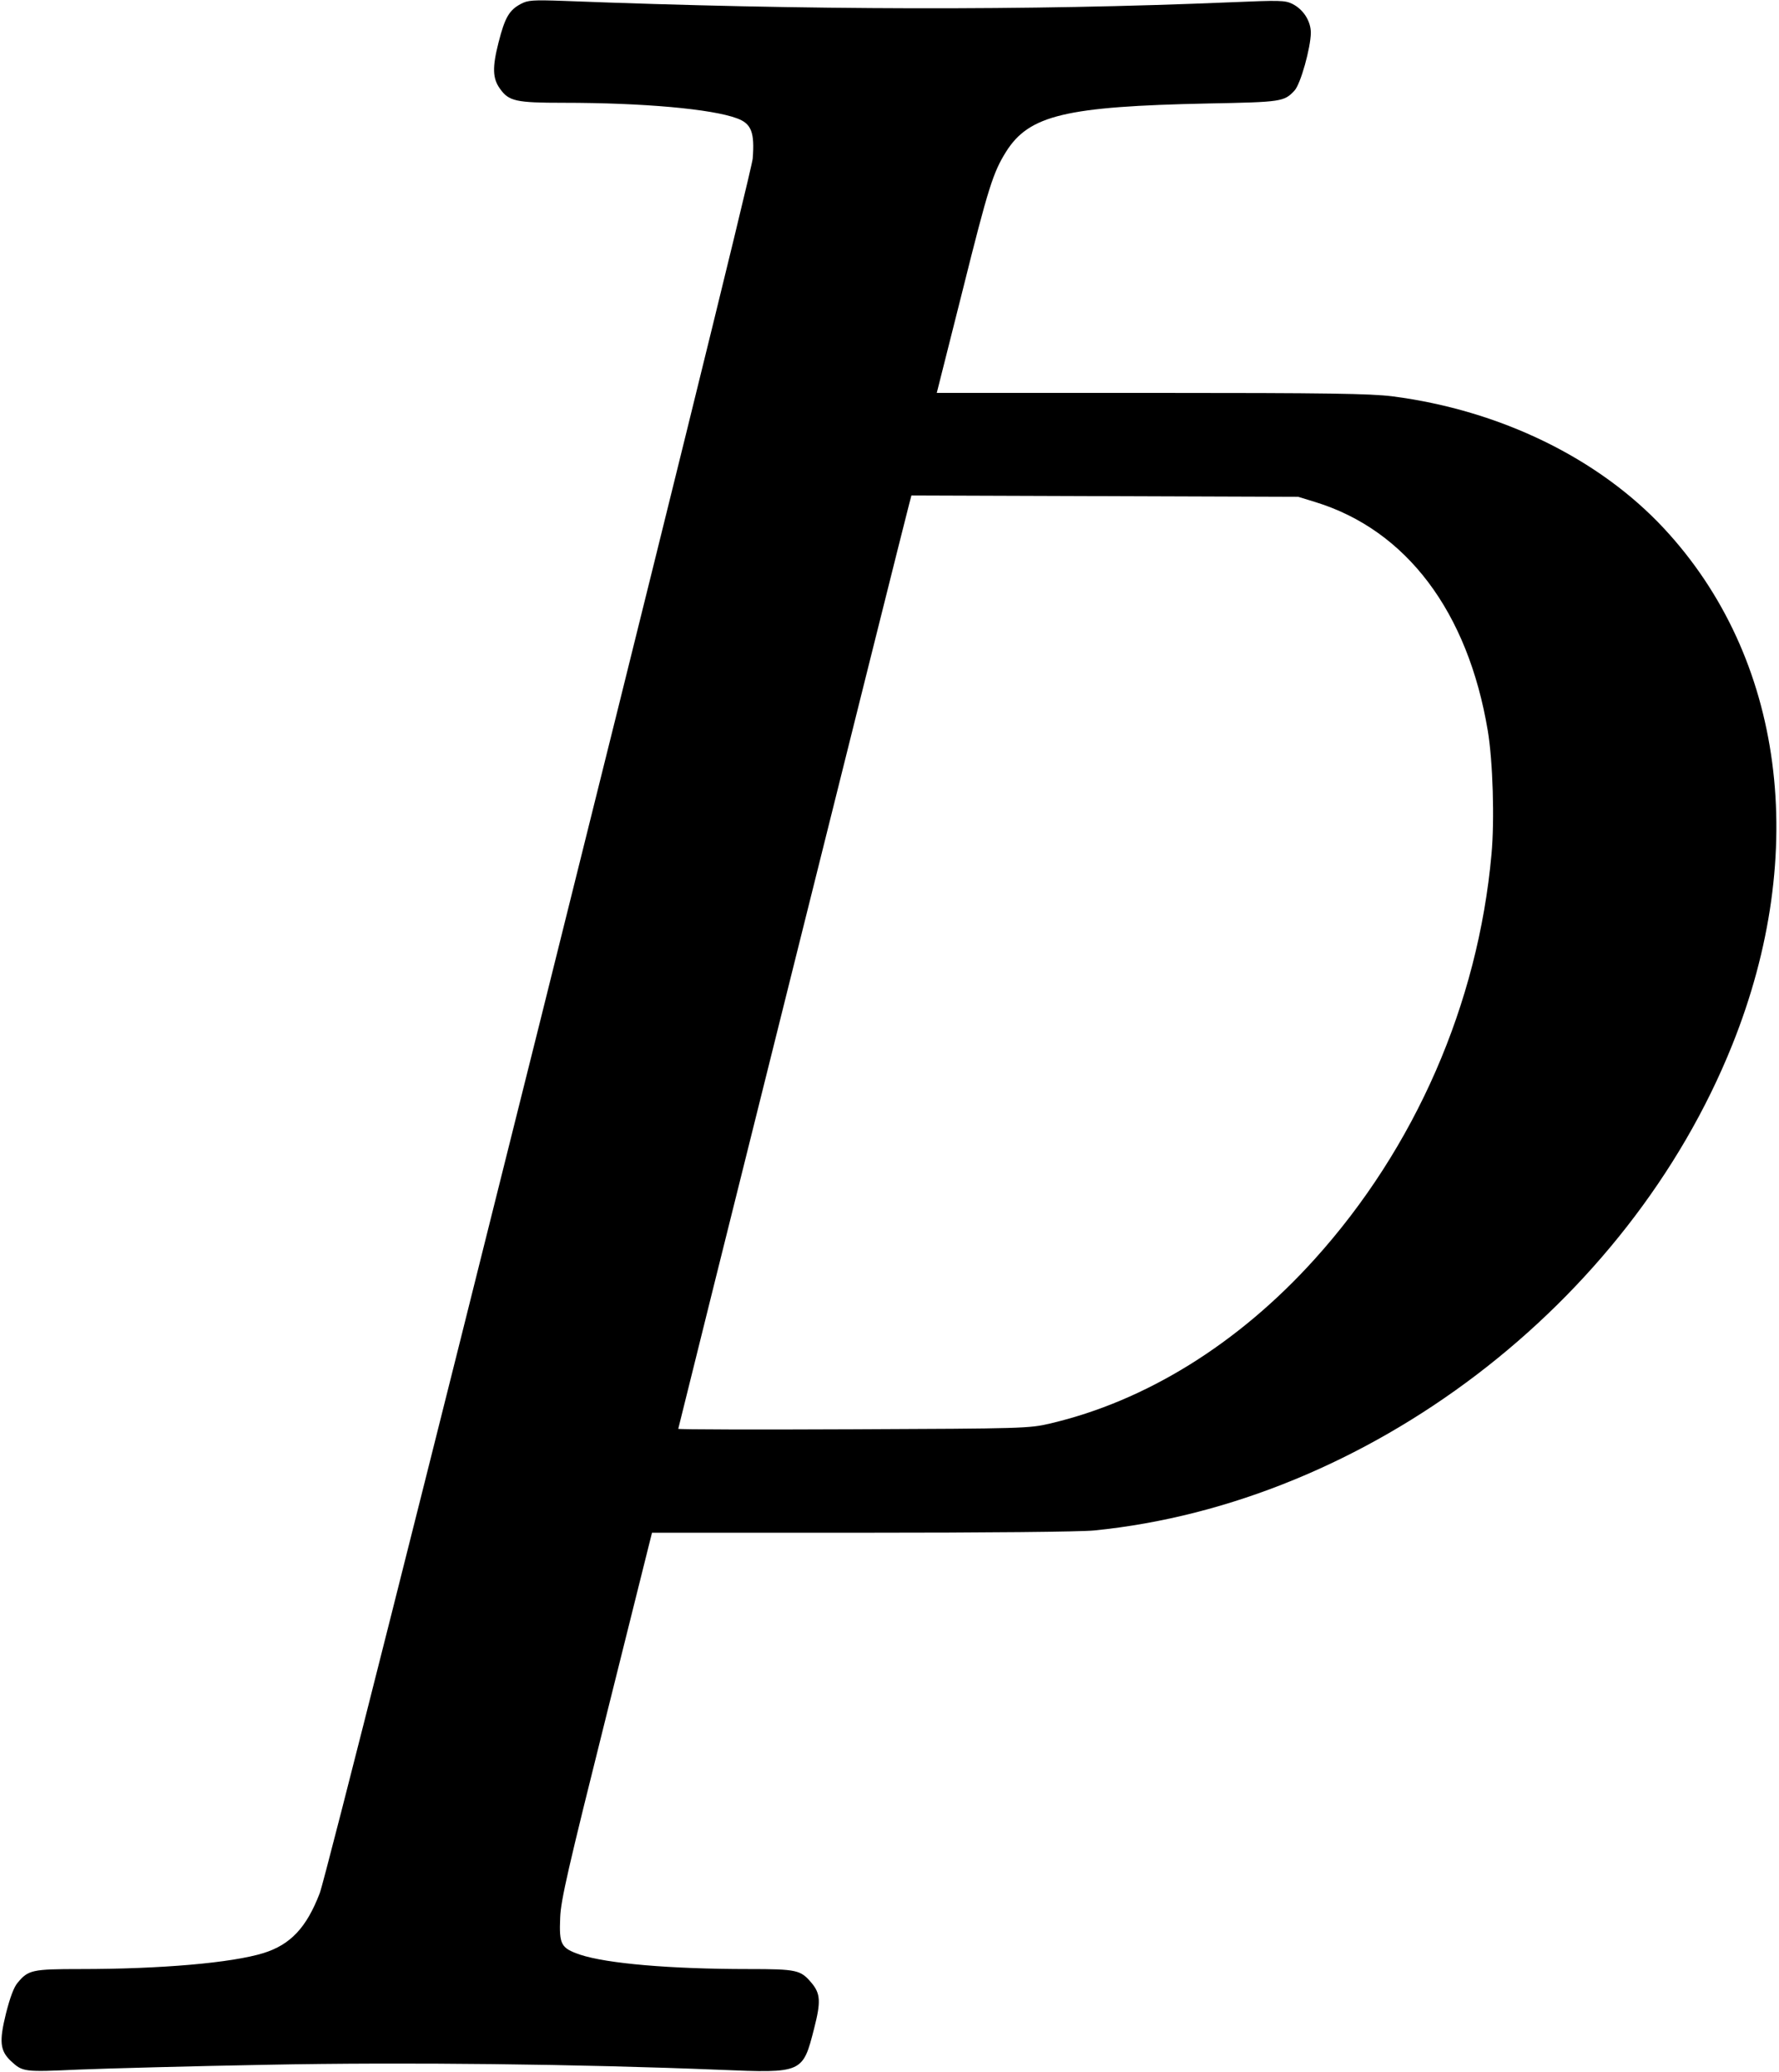 <?xml version="1.0" standalone="no"?>
<!DOCTYPE svg PUBLIC "-//W3C//DTD SVG 20010904//EN"
 "http://www.w3.org/TR/2001/REC-SVG-20010904/DTD/svg10.dtd">
<svg version="1.0" xmlns="http://www.w3.org/2000/svg"
 width="779pt" height="907pt" viewBox="0 0 779 907"
 preserveAspectRatio="xMidYMid meet">
<g transform="translate(0,907) scale(0.1,-0.1)"
fill="#000000" stroke="none">
<path d="M2281 9053 c-51 -27 -70 -59 -98 -169 -28 -110 -26 -157 6 -202 39
-55 69 -62 278 -62 350 0 650 -27 760 -68 63 -23 78 -61 69 -176 -8 -96 -1850
-7475 -1896 -7594 -58 -151 -128 -225 -246 -262 -139 -43 -449 -70 -802 -70
-211 0 -228 -4 -274 -59 -17 -19 -34 -65 -52 -136 -30 -122 -26 -162 21 -207
53 -49 56 -49 300 -38 126 5 496 15 823 21 612 12 1362 3 1981 -22 364 -15
364 -15 414 181 30 117 28 153 -12 200 -47 56 -64 60 -275 60 -343 0 -620 24
-738 63 -84 29 -92 44 -87 163 3 77 35 215 203 887 l199 797 916 0 c555 0 958
4 1020 10 1195 119 2338 989 2794 2125 340 846 227 1697 -299 2262 -286 307
-717 517 -1189 578 -99 12 -272 15 -1056 15 l-939 0 113 448 c113 453 134 517
190 607 101 161 261 199 885 212 322 6 333 8 378 56 27 28 71 187 72 253 0 52
-33 103 -81 127 -33 16 -55 16 -270 7 -881 -37 -1858 -35 -2919 6 -138 5 -159
3 -189 -13z m3479 -2181 c399 -123 668 -480 755 -1002 22 -132 30 -390 16
-540 -59 -655 -334 -1285 -775 -1773 -334 -370 -739 -621 -1159 -719 -89 -21
-117 -22 -859 -25 -423 -2 -768 -1 -768 2 0 5 988 3963 1011 4048 l10 38 847
-3 847 -3 75 -23z"/>
</g>
</svg>
